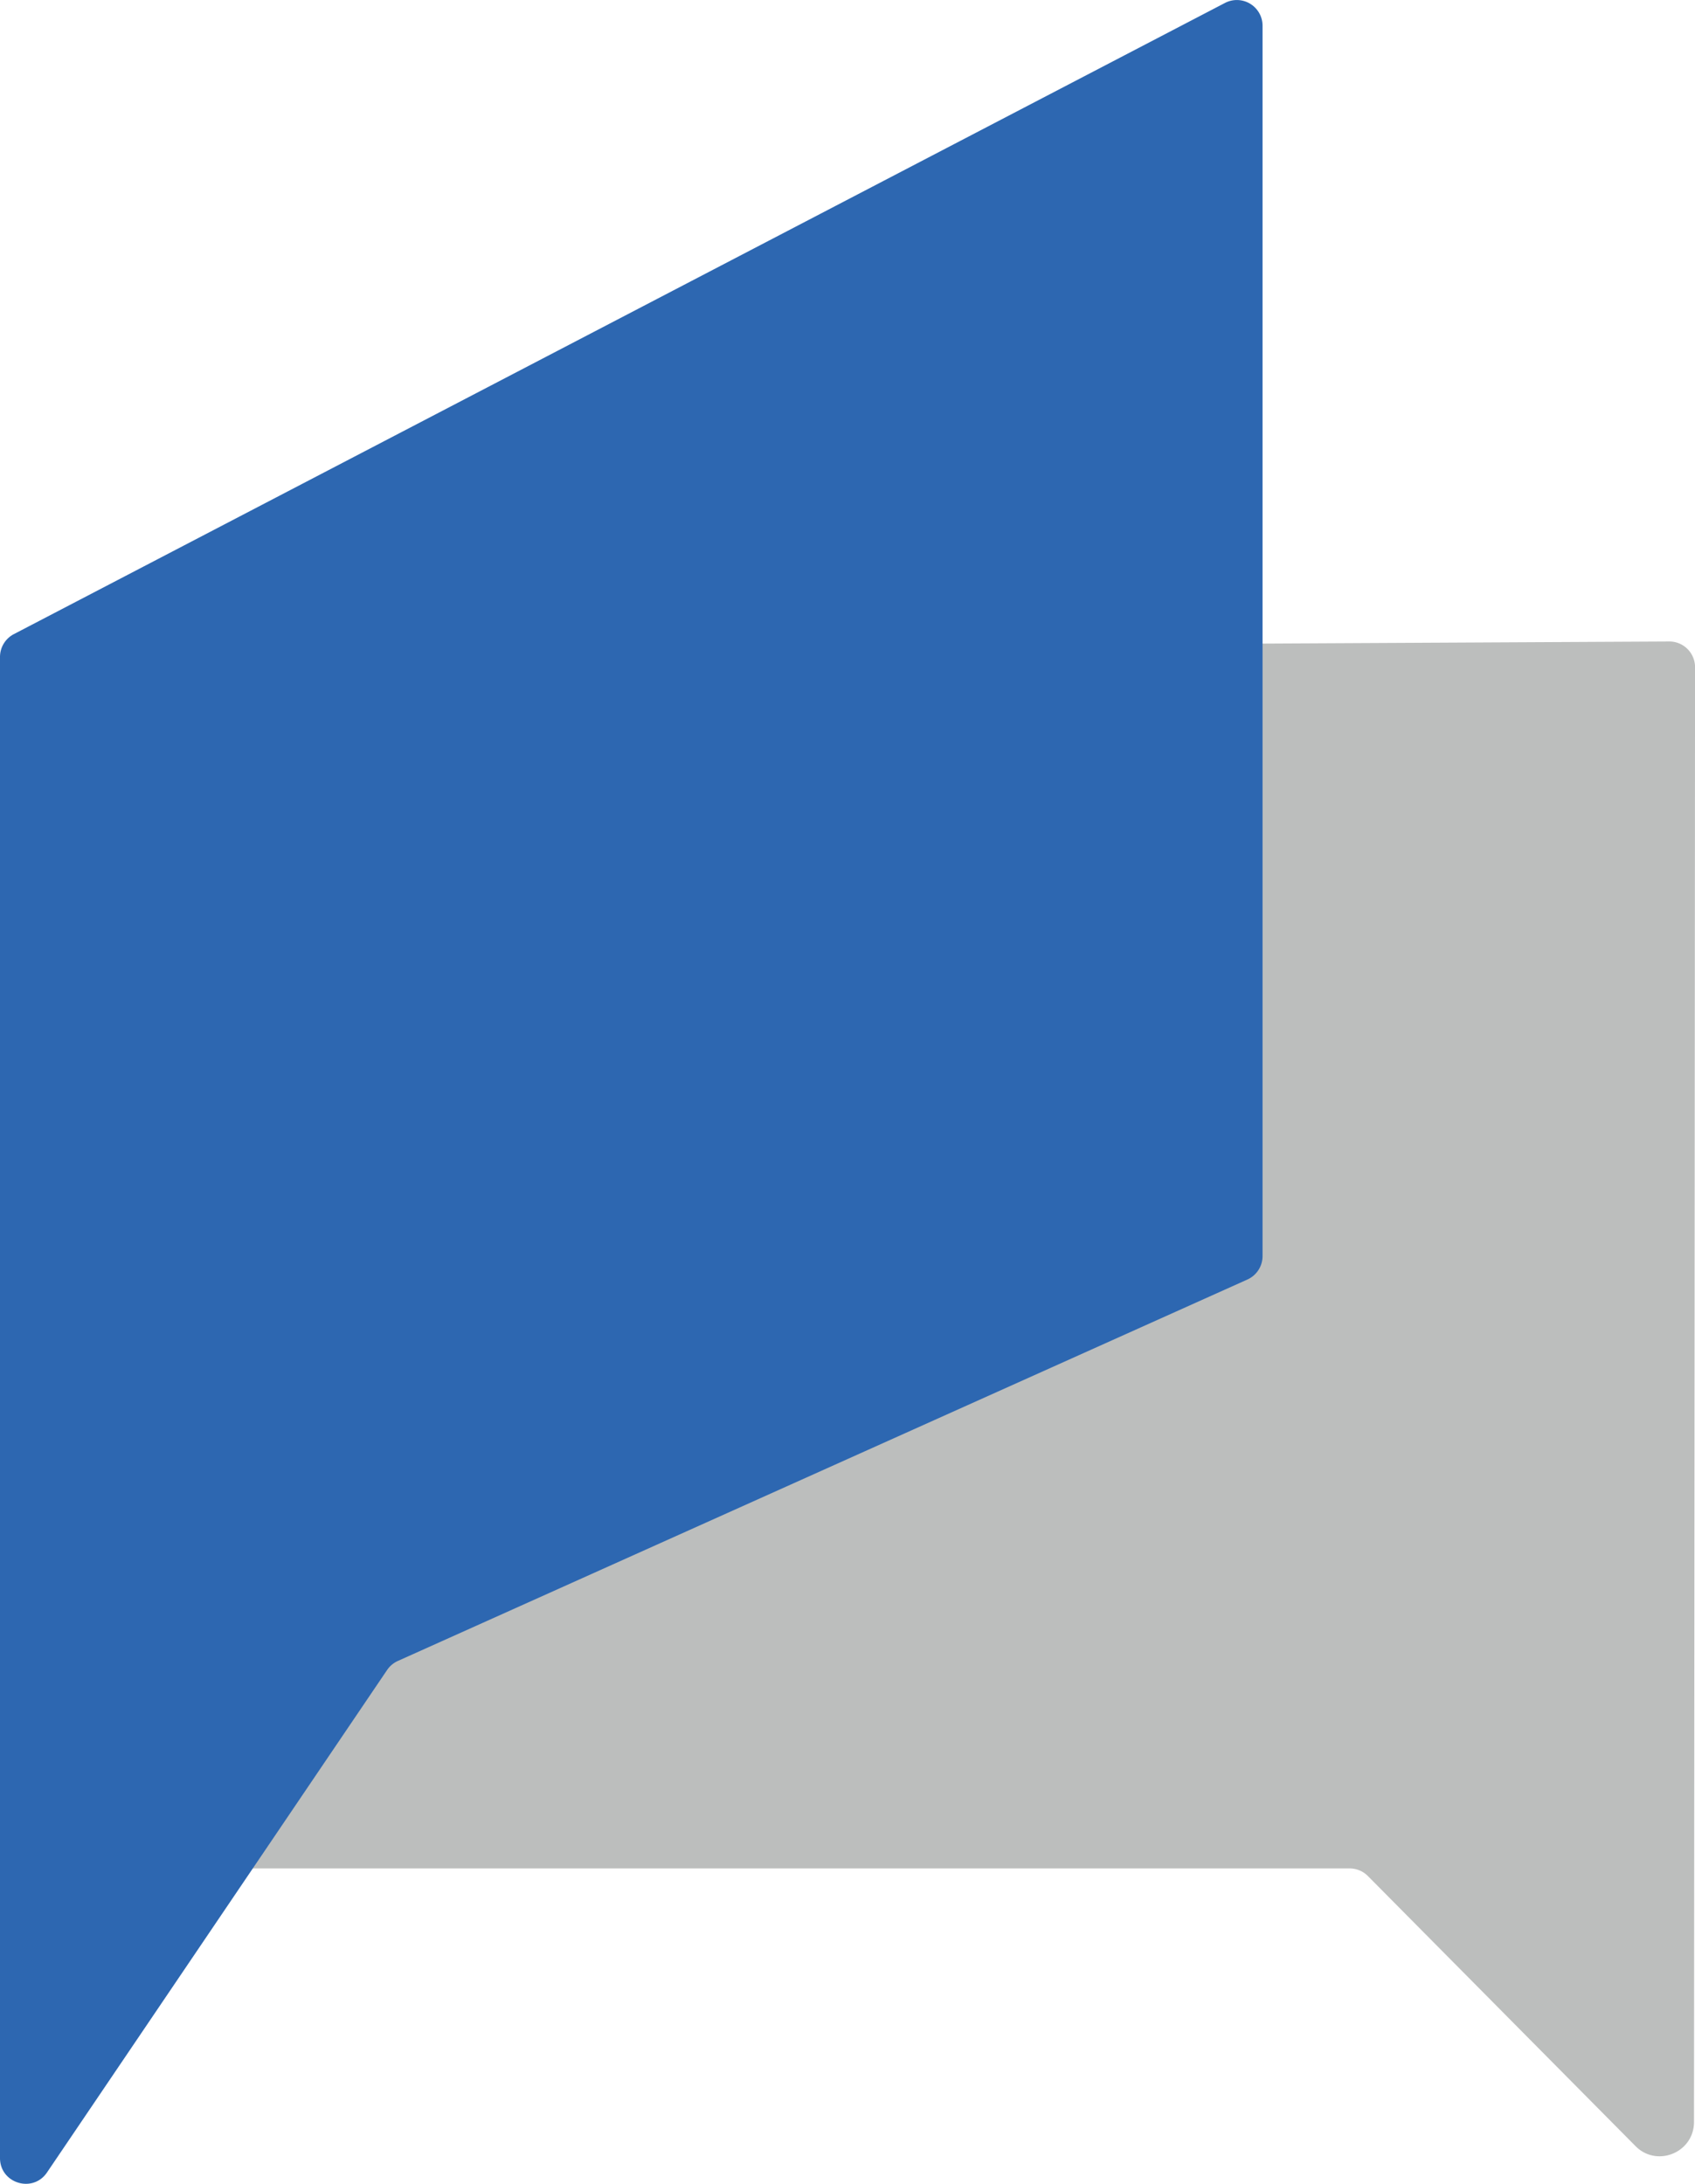 <svg id="Layer_1" data-name="Layer 1" xmlns="http://www.w3.org/2000/svg" viewBox="0 0 1750.34 2254.94">
  <defs>
    <style>
      .cls-1 {
        fill: #bcbebd;
      }

      .cls-2 {
        fill: #2d67b1;
      }
    </style>
  </defs>
  <g>
    <path class="cls-1" d="M2379.2,2256.17l-530.74,2.76a26.52,26.52,0,0,0-20.34,9.65l-999,1211.06c-14.28,17.32-2,43.44,20.48,43.44H2049.24a26.57,26.57,0,0,1,18.86,7.86l275.75,278.26c21.76,23,60.41,7.94,61-23.69l1.08-1502.77A26.55,26.55,0,0,0,2379.2,2256.17Z" transform="translate(-655.54 -1593.79)"/>
    <path class="cls-2" d="M655.54,2272.14v1550c0,26.17,33.86,36.55,48.53,14.88l351.22-518.85a26.56,26.56,0,0,1,11.12-9.34L1943.64,2915a26.55,26.55,0,0,0,15.67-24.22V1620.37a26.54,26.54,0,0,0-38.81-23.54L669.82,2248.59A26.55,26.55,0,0,0,655.54,2272.14Z" transform="translate(-655.54 -1593.79)"/>
  </g>
</svg>
